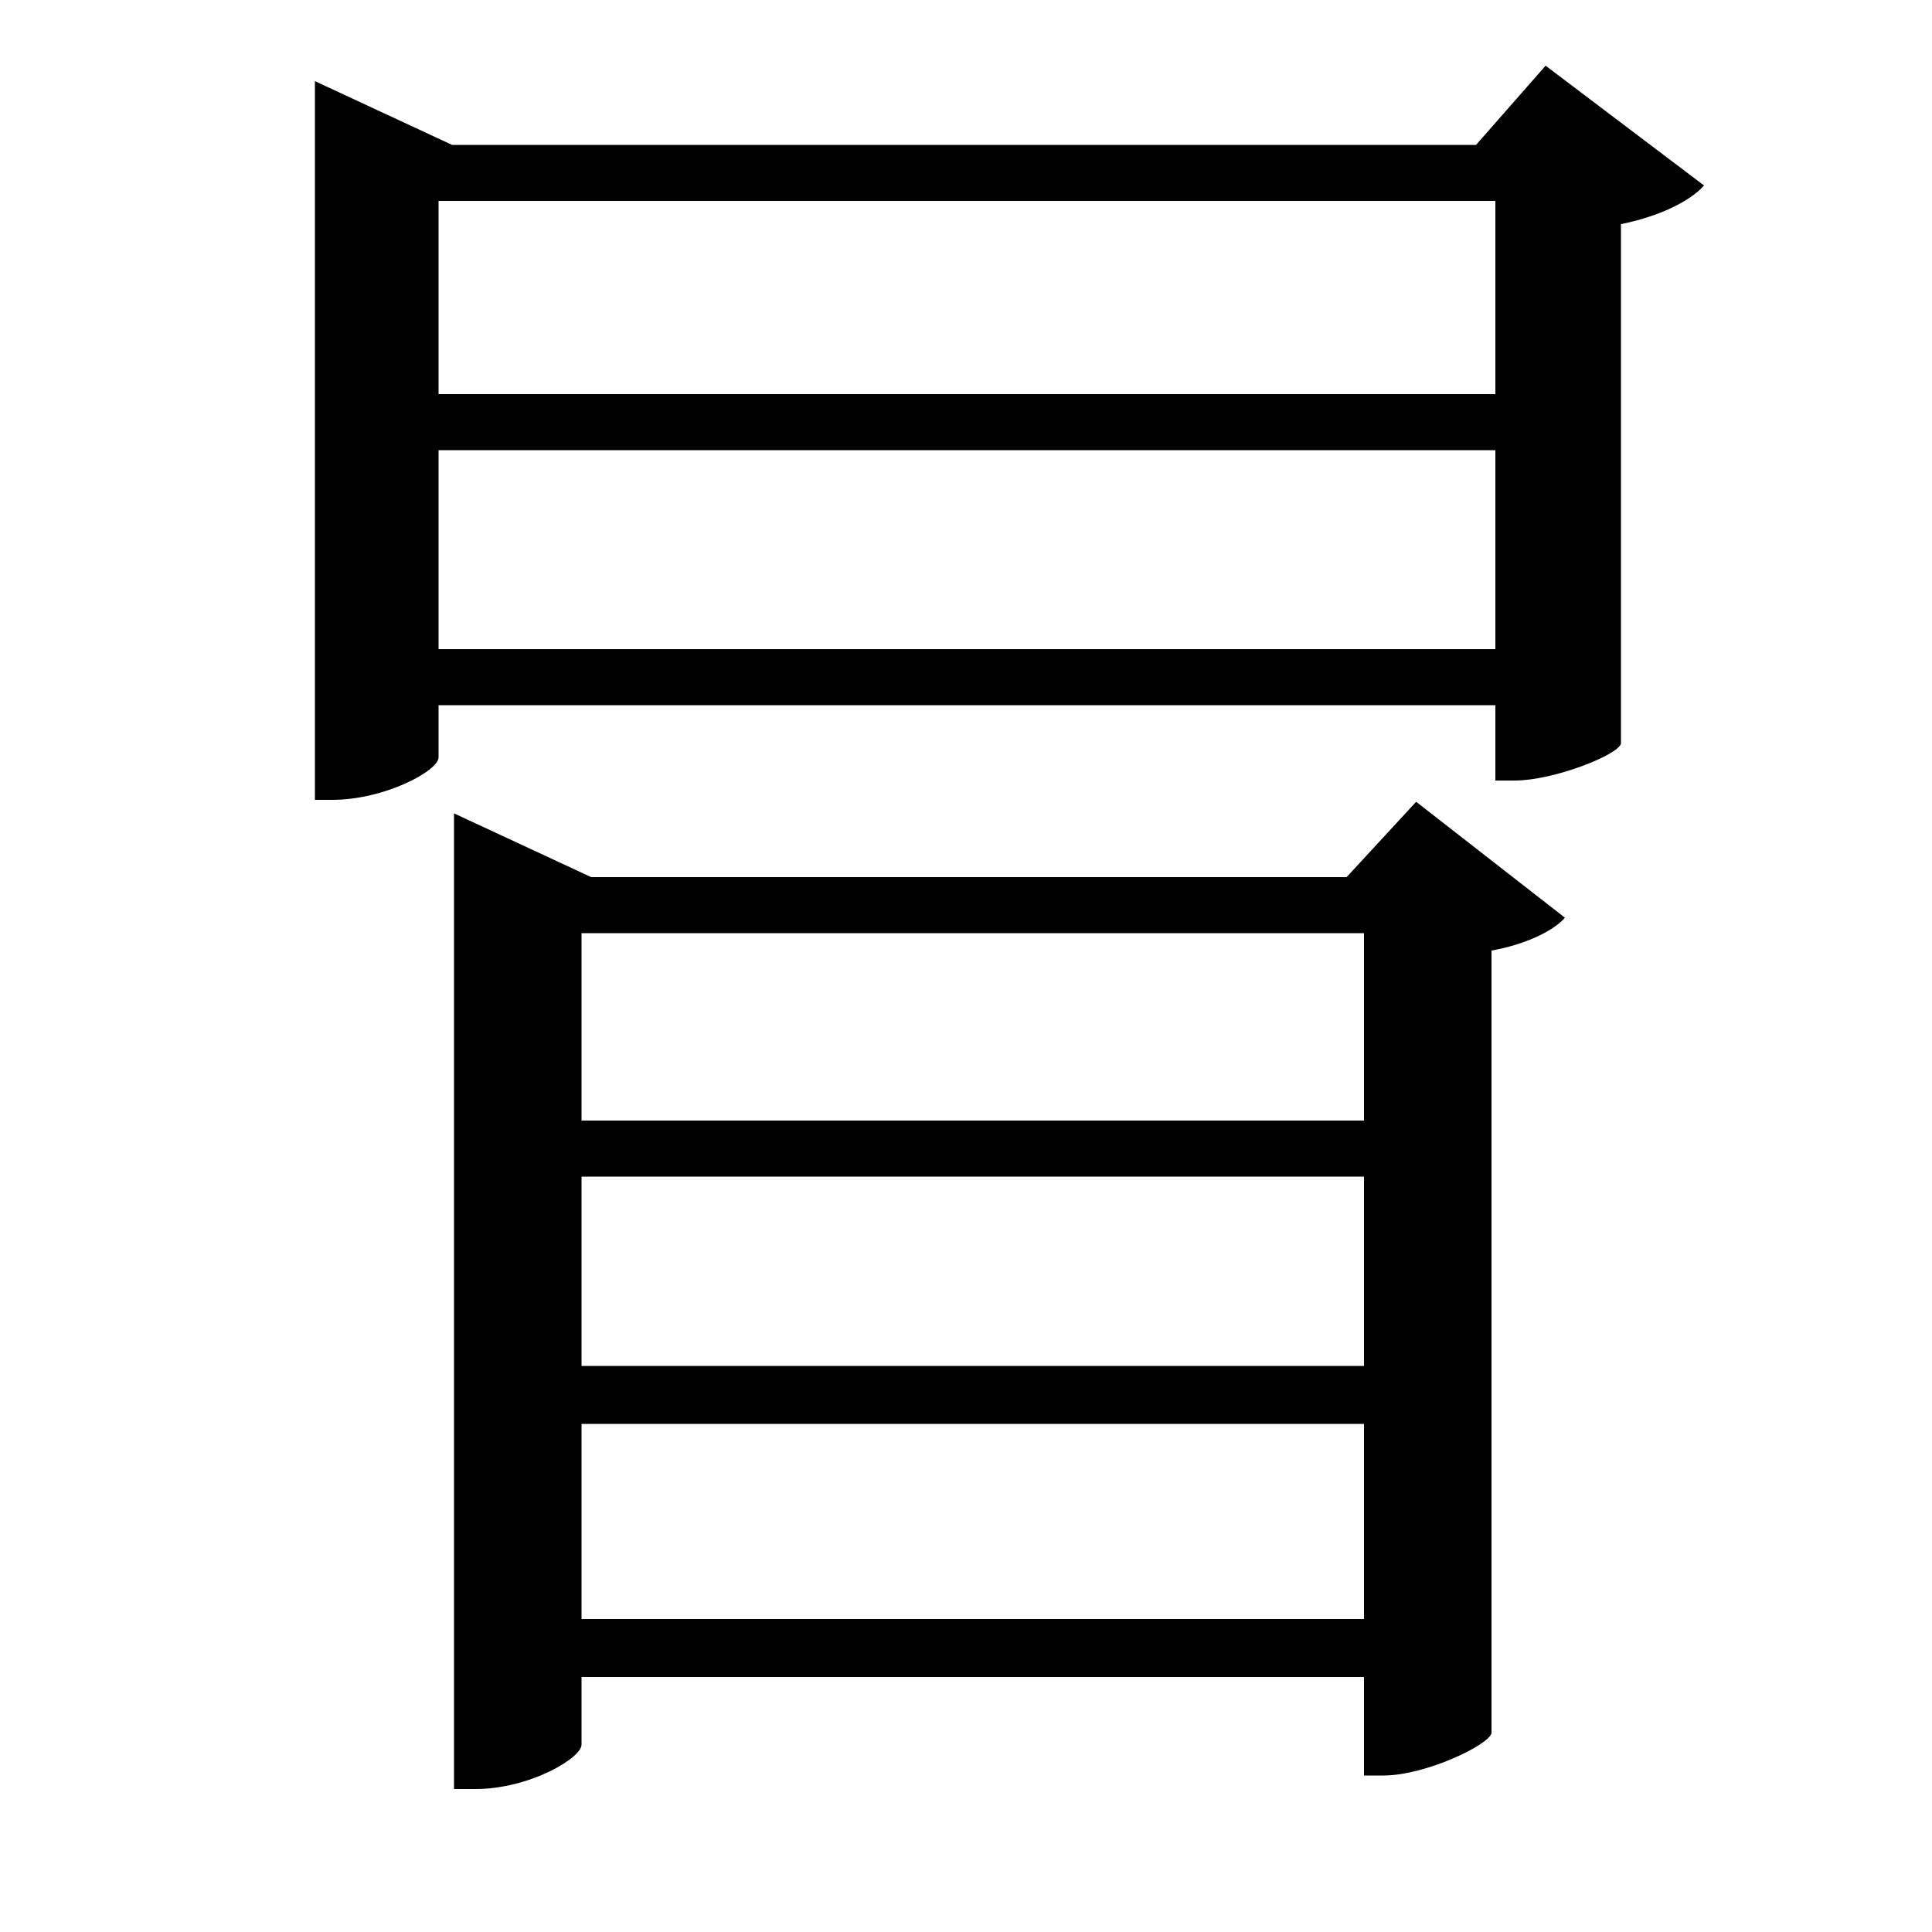 <svg xmlns="http://www.w3.org/2000/svg"
    viewBox="0 0 1000 1000">
  <!--
© 2017-2023 Adobe (http://www.adobe.com/).
Noto is a trademark of Google Inc.
This Font Software is licensed under the SIL Open Font License, Version 1.1. This Font Software is distributed on an "AS IS" BASIS, WITHOUT WARRANTIES OR CONDITIONS OF ANY KIND, either express or implied. See the SIL Open Font License for the specific language, permissions and limitations governing your use of this Font Software.
http://scripts.sil.org/OFL
  -->
<path d="M706 609L706 707 301 707 301 609ZM706 580L301 580 301 483 706 483ZM774 233L774 336 227 336 227 233ZM774 204L227 204 227 104 774 104ZM163 75L163 414 172 414C199 414 227 399 227 392L227 365 774 365 774 404 784 404C804 404 837 391 839 385L839 116C859 112 875 104 882 96L800 34 764 75 234 75 163 42ZM706 737L706 838 301 838 301 737ZM235 454L235 926 246 926C274 926 301 910 301 903L301 868 706 868 706 919 716 919C738 919 771 903 772 897L772 492C789 489 804 482 810 475L733 415 697 454 306 454 235 421Z"/>
</svg>